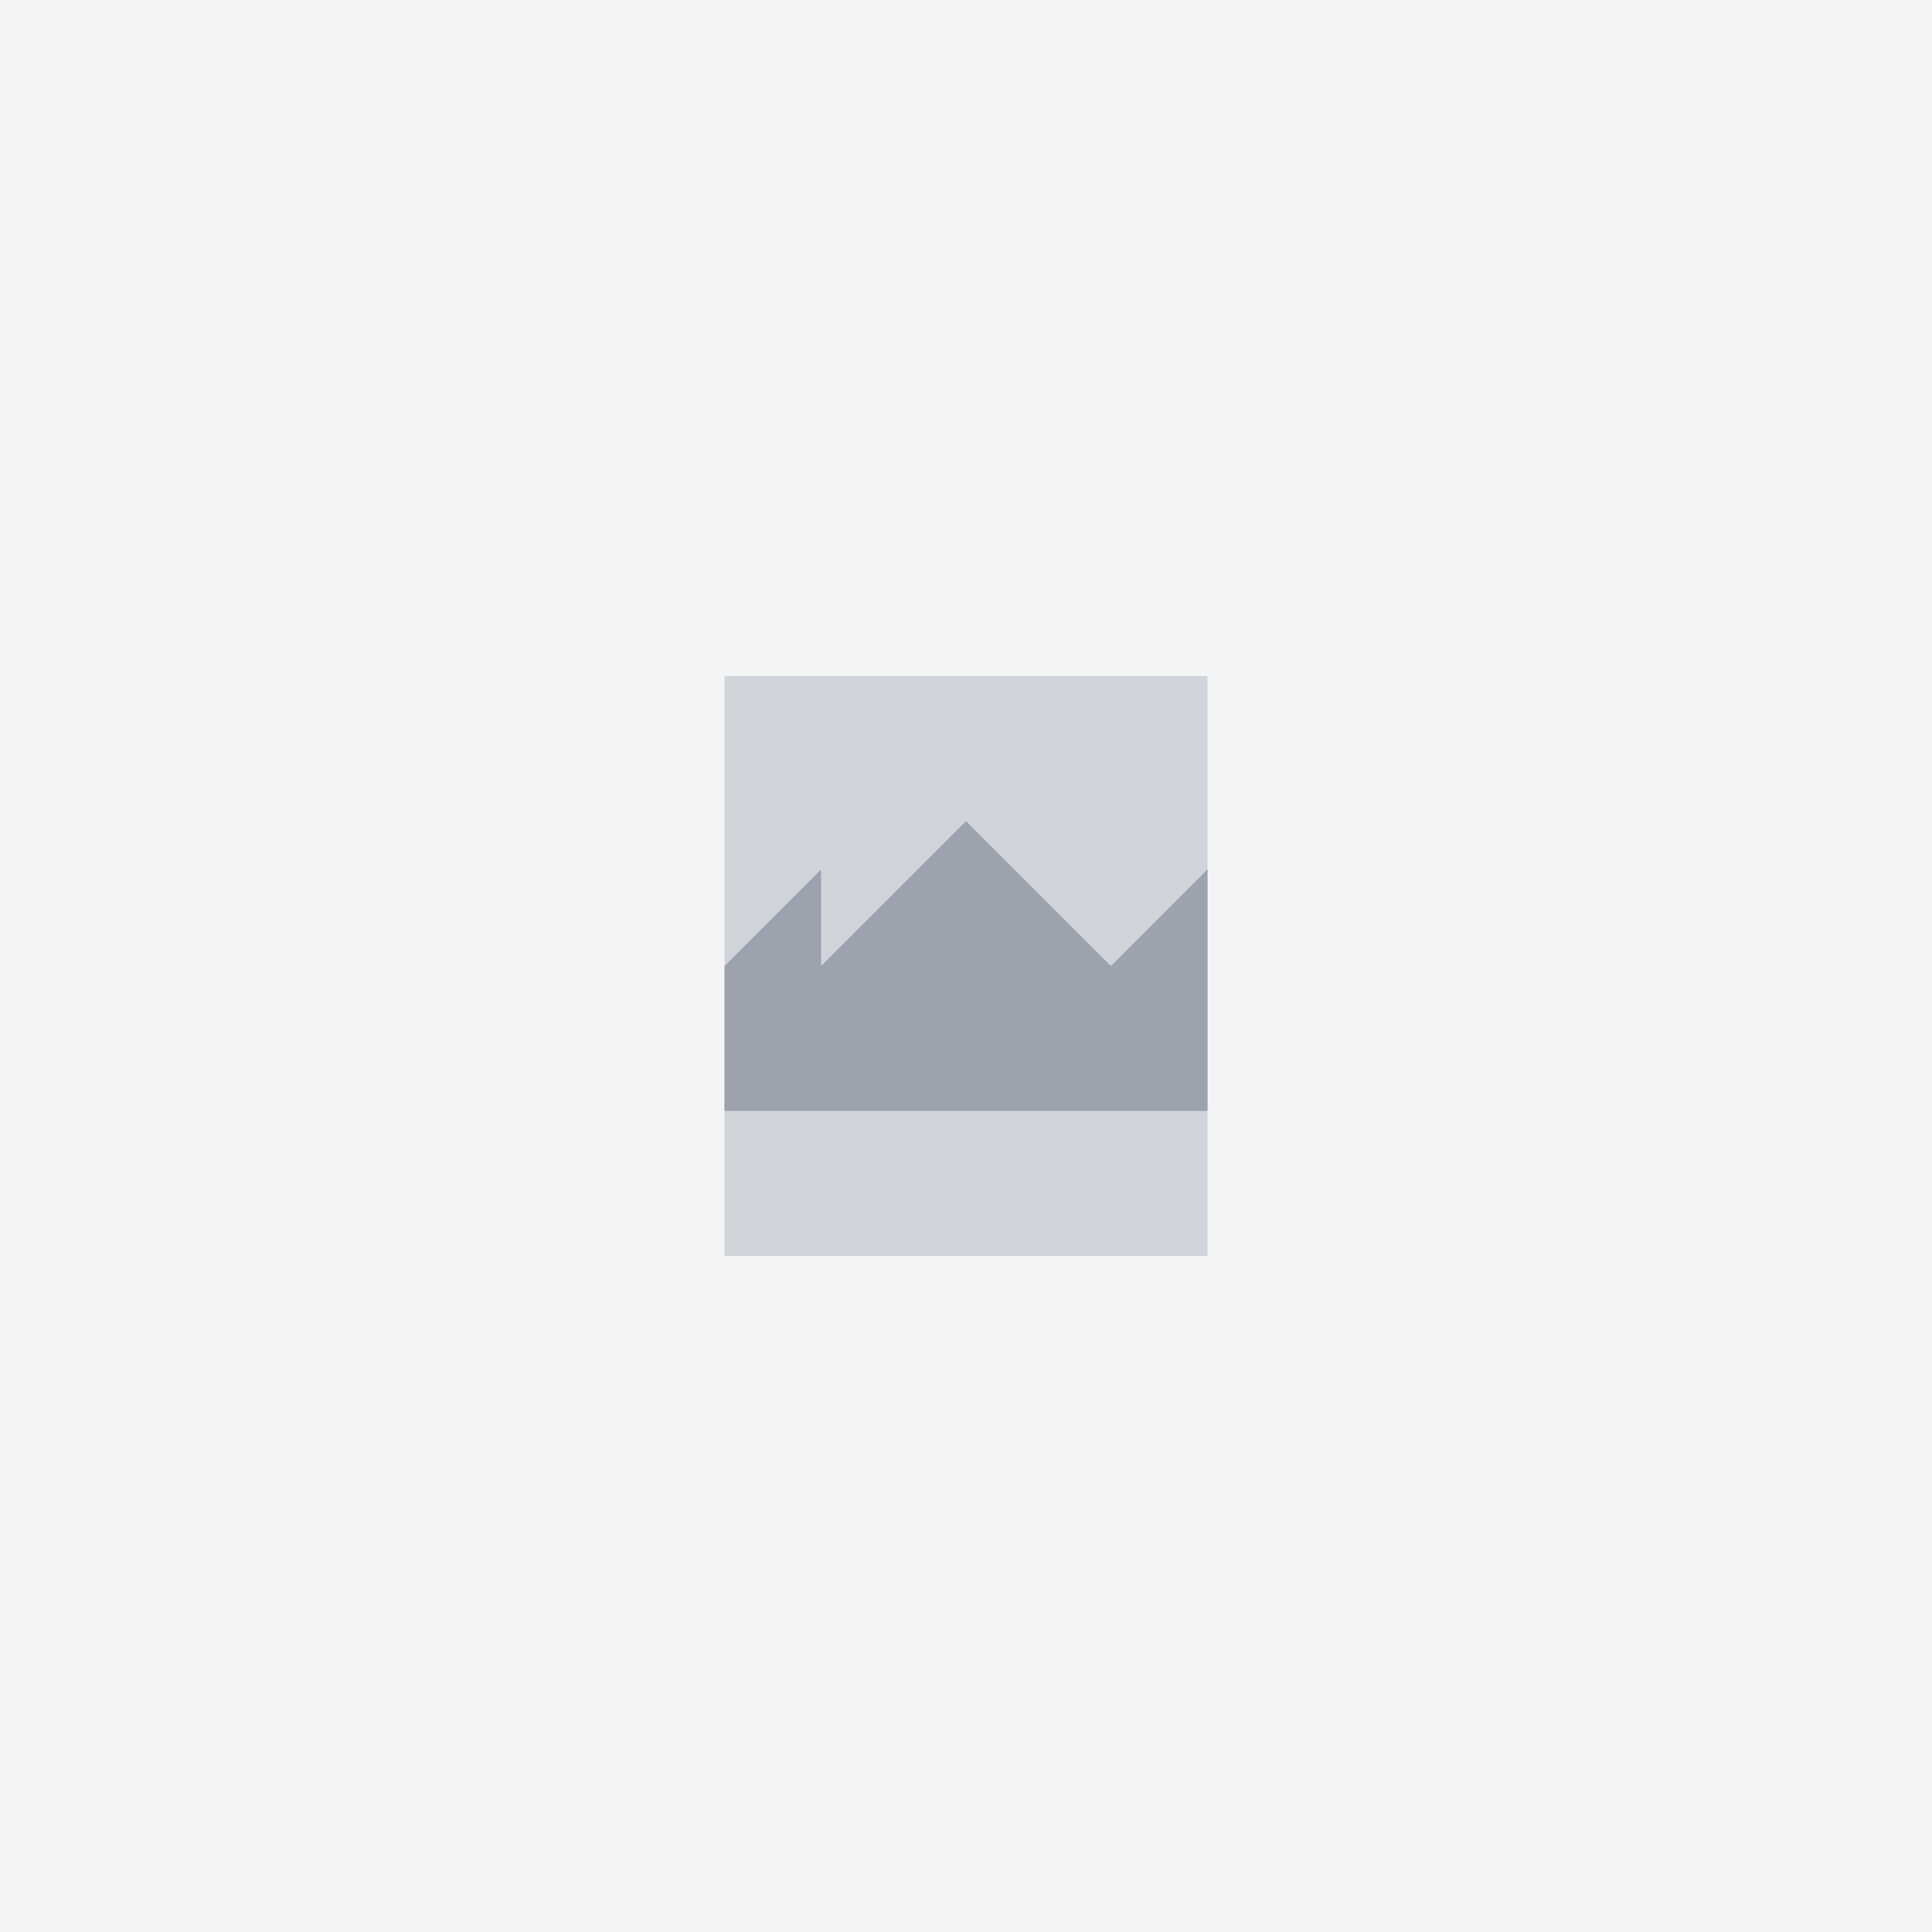 <?xml version="1.0" encoding="UTF-8"?>
<svg width="40" height="40" xmlns="http://www.w3.org/2000/svg">
  <rect width="100%" height="100%" fill="#f3f4f6"/>
  <path d="M15 14h10v12H15z" fill="#d1d5db"/>
  <path d="M17 20l3-3 3 3 2-2v5H15v-3l2-2z" fill="#9ca3af"/>
</svg>

